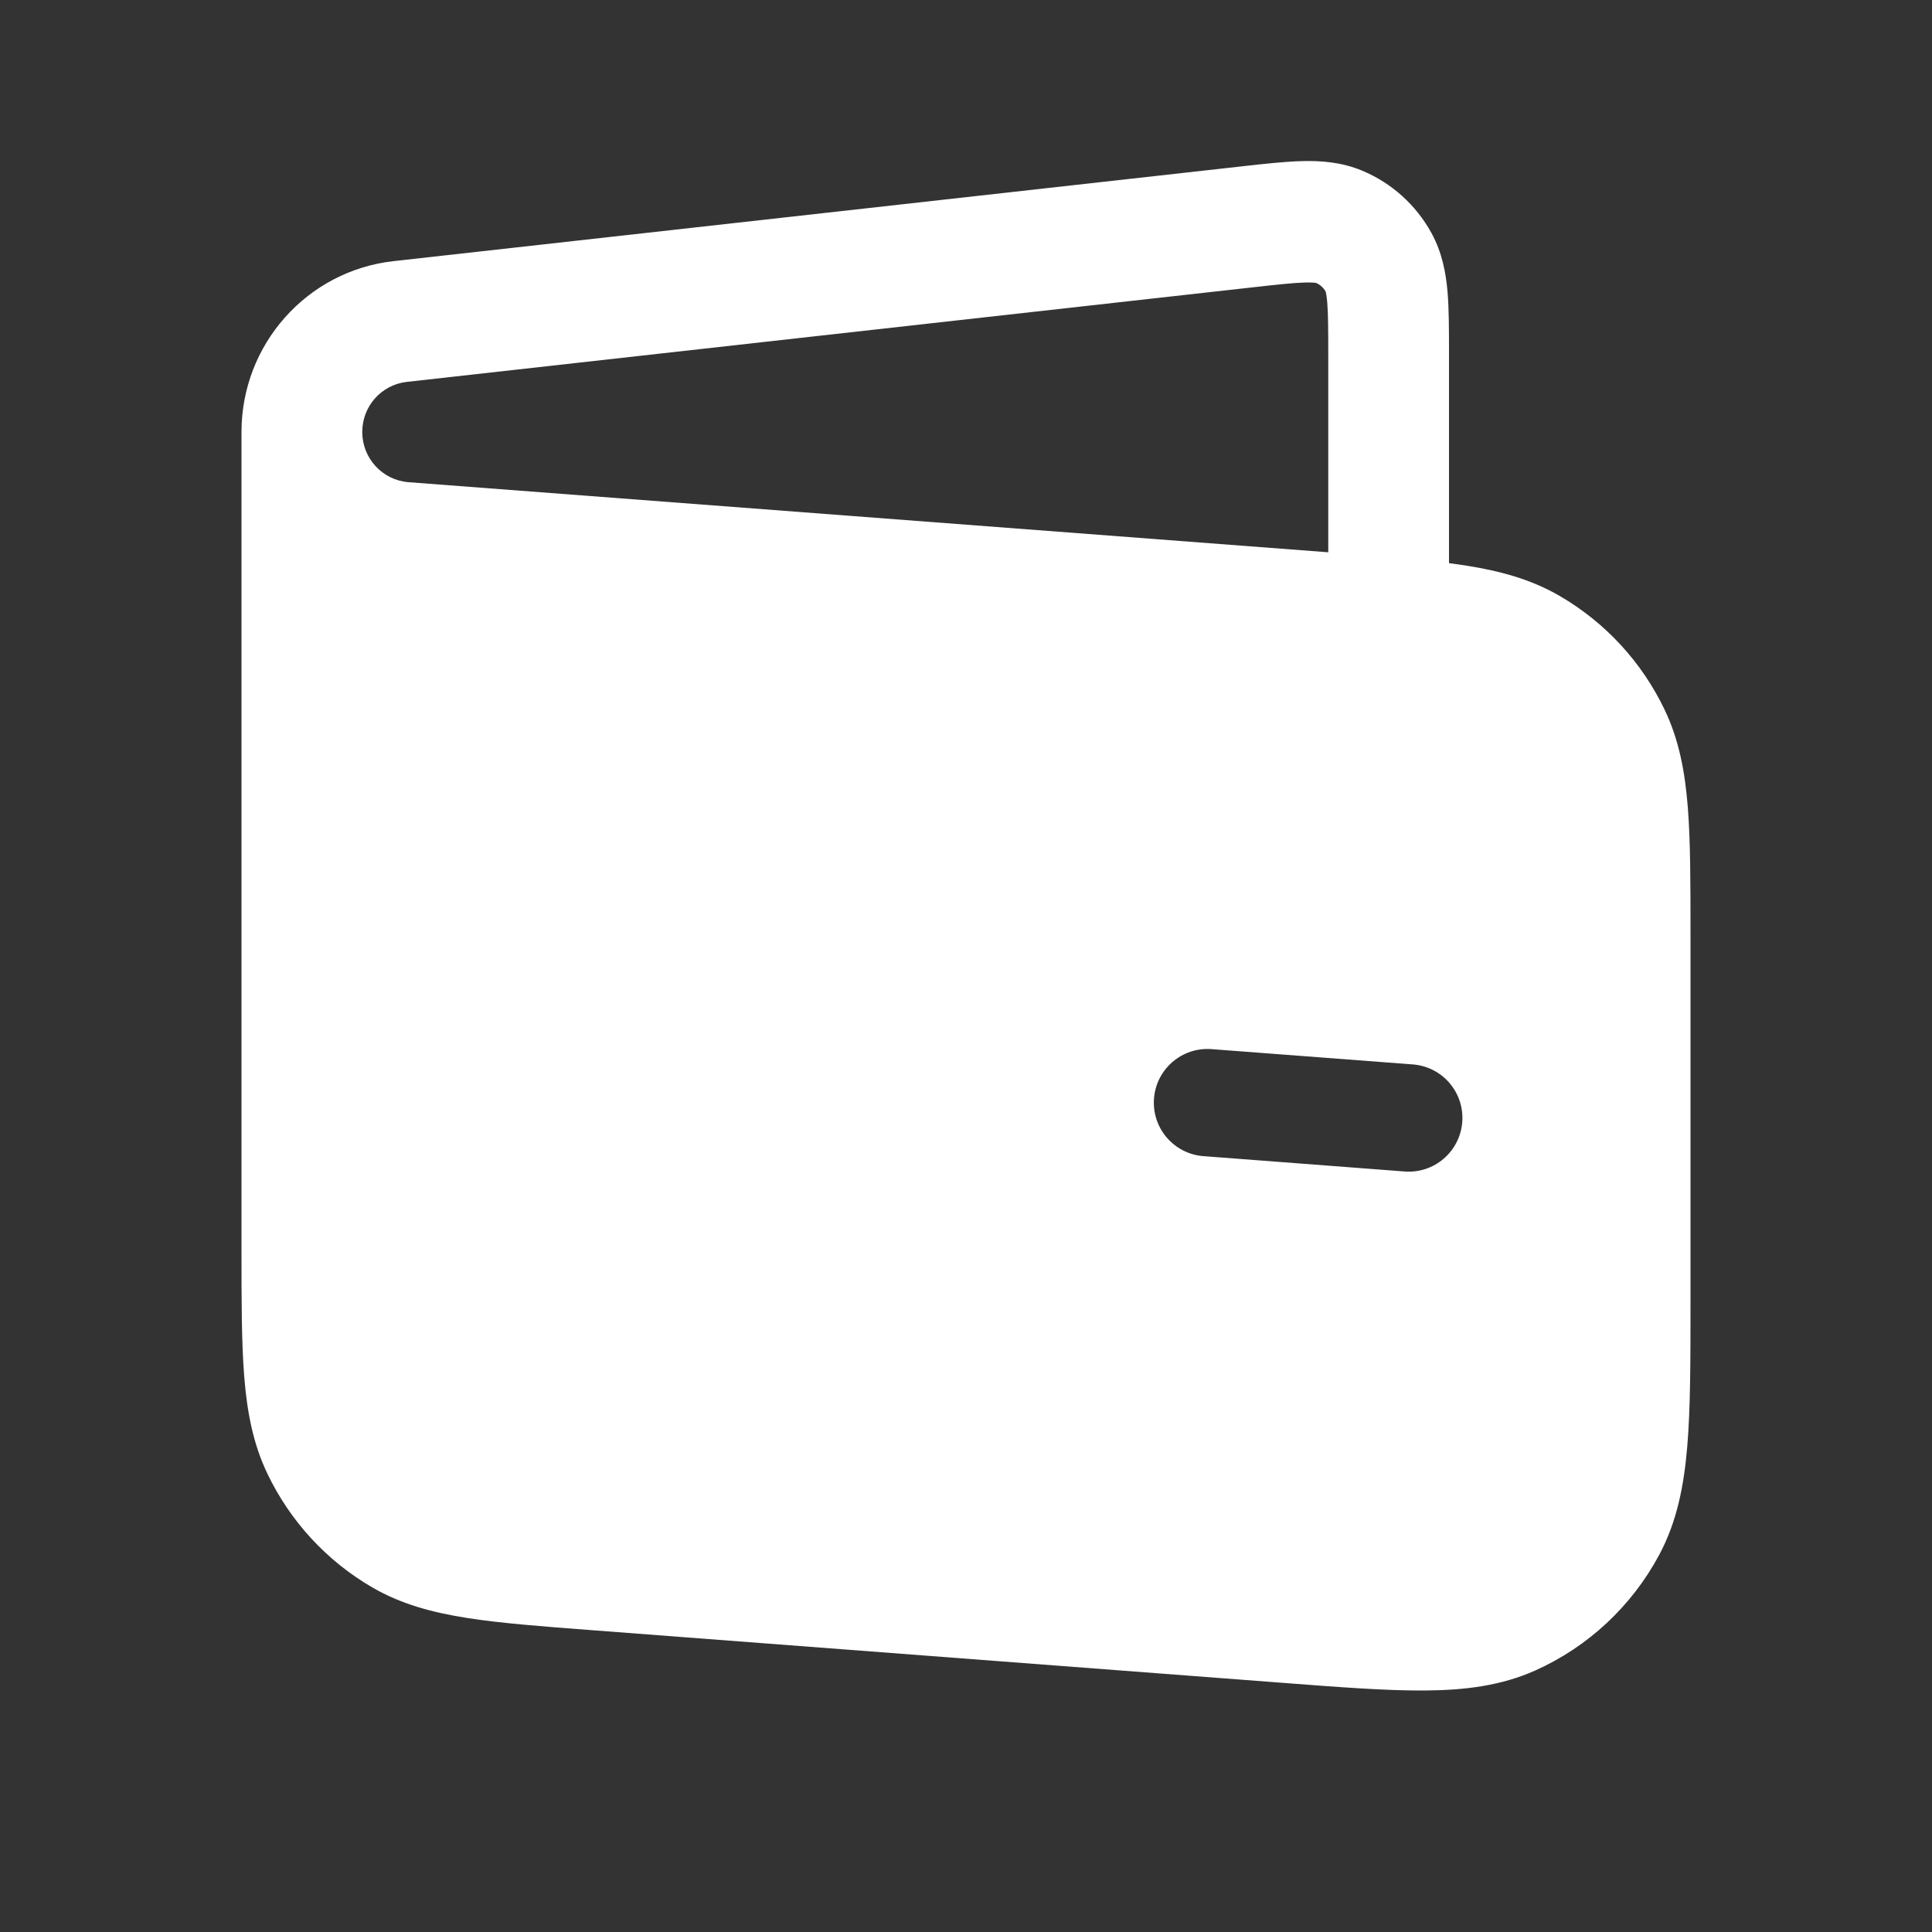 <svg width="36" height="36" viewBox="0 0 36 36" fill="none" xmlns="http://www.w3.org/2000/svg">
<rect x="0" y="0" width="36" height="36" fill="#333333" stroke="none"/>
<path fill-rule="evenodd" clip-rule="evenodd" d="M23.334 5.355C23.815 5.301 24.105 5.27 24.321 5.264C24.453 5.261 24.51 5.269 24.525 5.273C24.599 5.305 24.66 5.36 24.7 5.43C24.705 5.445 24.72 5.501 24.731 5.633C24.749 5.85 24.75 6.143 24.75 6.63V10.291L7.613 8.985C7.126 8.948 6.75 8.54 6.75 8.049C6.75 7.57 7.107 7.169 7.58 7.116L23.334 5.355ZM7.332 4.866C5.72 5.047 4.5 6.417 4.5 8.049V23.279C4.5 24.227 4.5 25.004 4.55 25.639C4.602 26.298 4.712 26.894 4.982 27.459C5.407 28.347 6.087 29.085 6.935 29.578C7.475 29.892 8.057 30.047 8.706 30.149C9.332 30.247 10.102 30.306 11.042 30.377L23.886 31.356C24.965 31.439 25.845 31.506 26.561 31.5C27.3 31.494 27.972 31.411 28.605 31.128C29.592 30.687 30.405 29.928 30.917 28.972C31.246 28.358 31.378 27.69 31.44 26.949C31.5 26.232 31.5 25.344 31.5 24.255V17.405C31.5 16.457 31.5 15.68 31.45 15.045C31.398 14.386 31.288 13.79 31.018 13.225C30.593 12.337 29.913 11.599 29.065 11.106C28.526 10.792 27.943 10.636 27.294 10.535C27.199 10.52 27.101 10.506 27 10.493L27 6.587C27 6.157 27 5.765 26.973 5.441C26.943 5.094 26.876 4.712 26.673 4.342C26.386 3.819 25.931 3.409 25.382 3.18C24.994 3.018 24.609 2.993 24.263 3.002C23.94 3.01 23.553 3.053 23.128 3.101L7.332 4.866ZM22.576 19.549C22.025 19.507 21.545 19.919 21.503 20.47C21.461 21.02 21.873 21.501 22.424 21.543L26.174 21.829C26.725 21.871 27.205 21.458 27.247 20.907C27.289 20.357 26.877 19.876 26.326 19.834L22.576 19.549Z" fill="white"/>
</svg>
